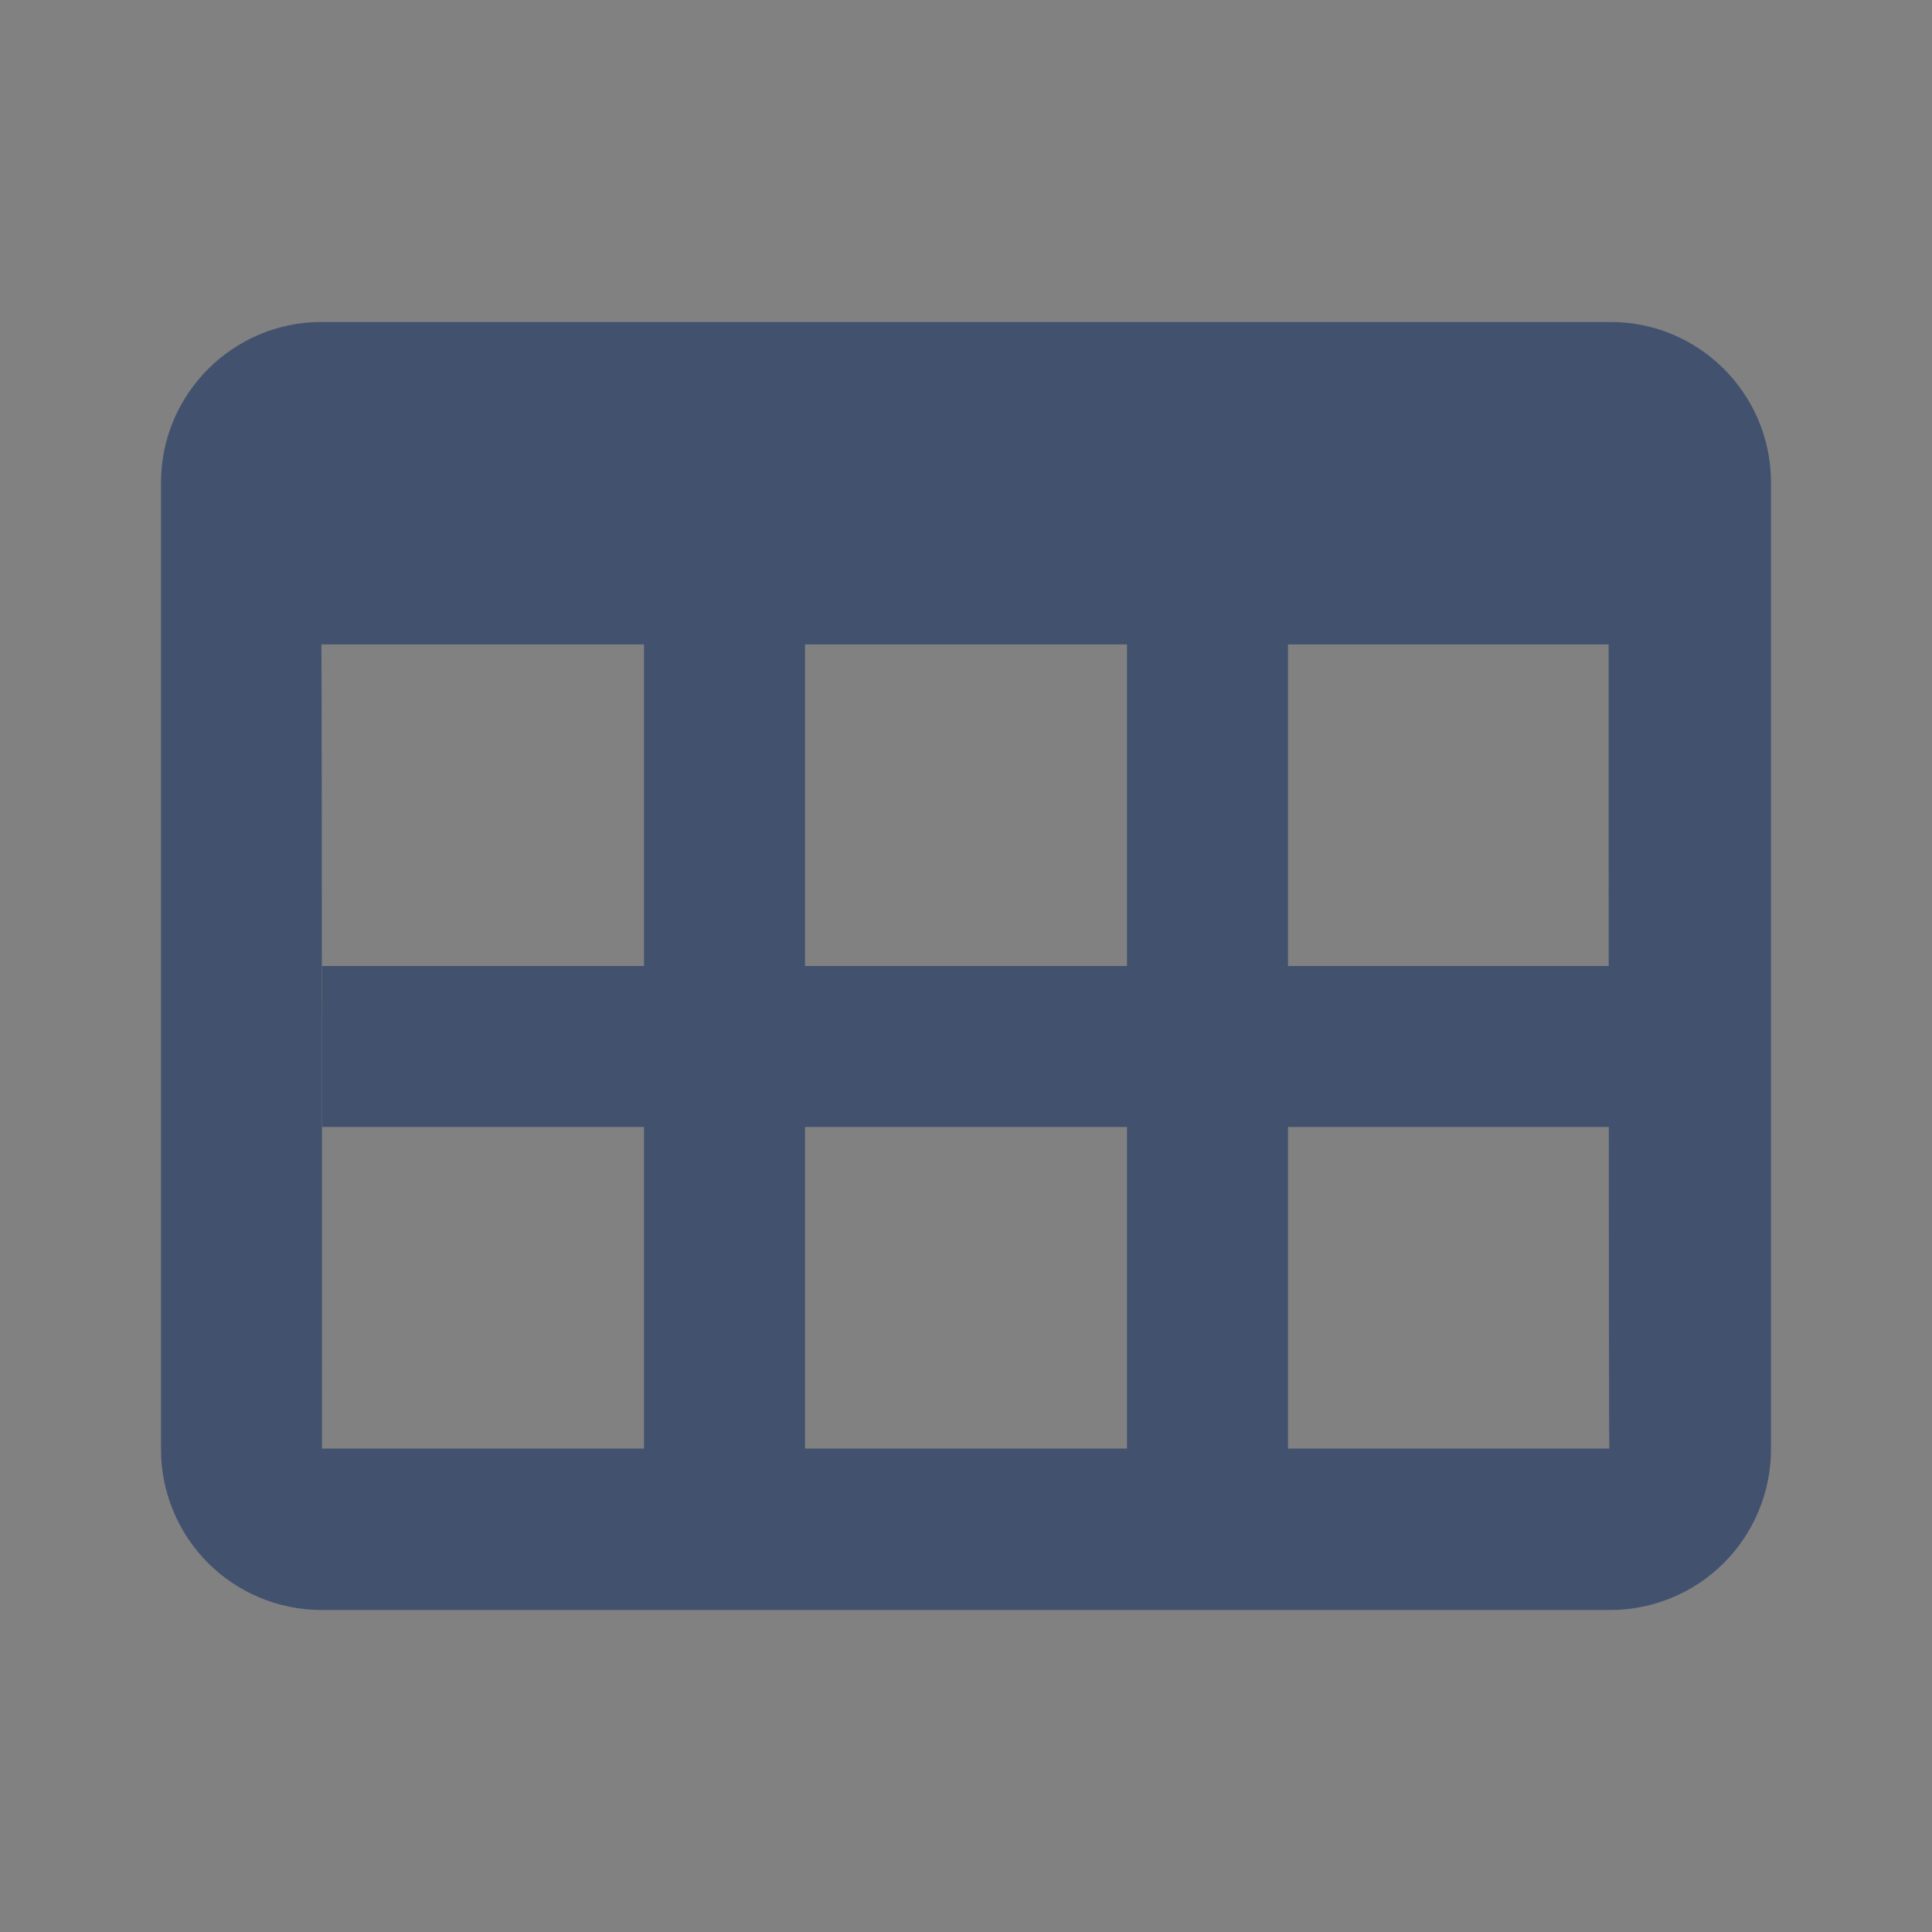 <svg width="24" height="24" viewBox="0 0 24 24" fill="none" xmlns="http://www.w3.org/2000/svg">
<rect x="0" y="0" width="24" height="24" fill="#808080" stroke="none"/>
<rect width="24" height="24" fill="white" fill-opacity="0.01"/>
<path d="M4 17.995H19.992C19.983 17.995 19.983 8.005 19.983 8.005H3.992C4 8.005 4 17.995 4 17.995ZM2 5.995C2 4.892 2.898 4 3.99 4H20.01C21.108 4 22 4.895 22 5.994V18.006C21.999 18.534 21.789 19.04 21.416 19.414C21.044 19.787 20.538 19.998 20.01 20H3.99C3.462 19.999 2.956 19.788 2.583 19.415C2.21 19.041 2 18.534 2 18.006V5.995Z" fill="#42526E"/>
<path d="M8 6V18H10V6H8ZM14 6V18H16V6H14Z" fill="#42526E"/>
<path fill-rule="evenodd" clip-rule="evenodd" d="M4 12H21V14H4V12Z" fill="#42526E"/>
</svg>
